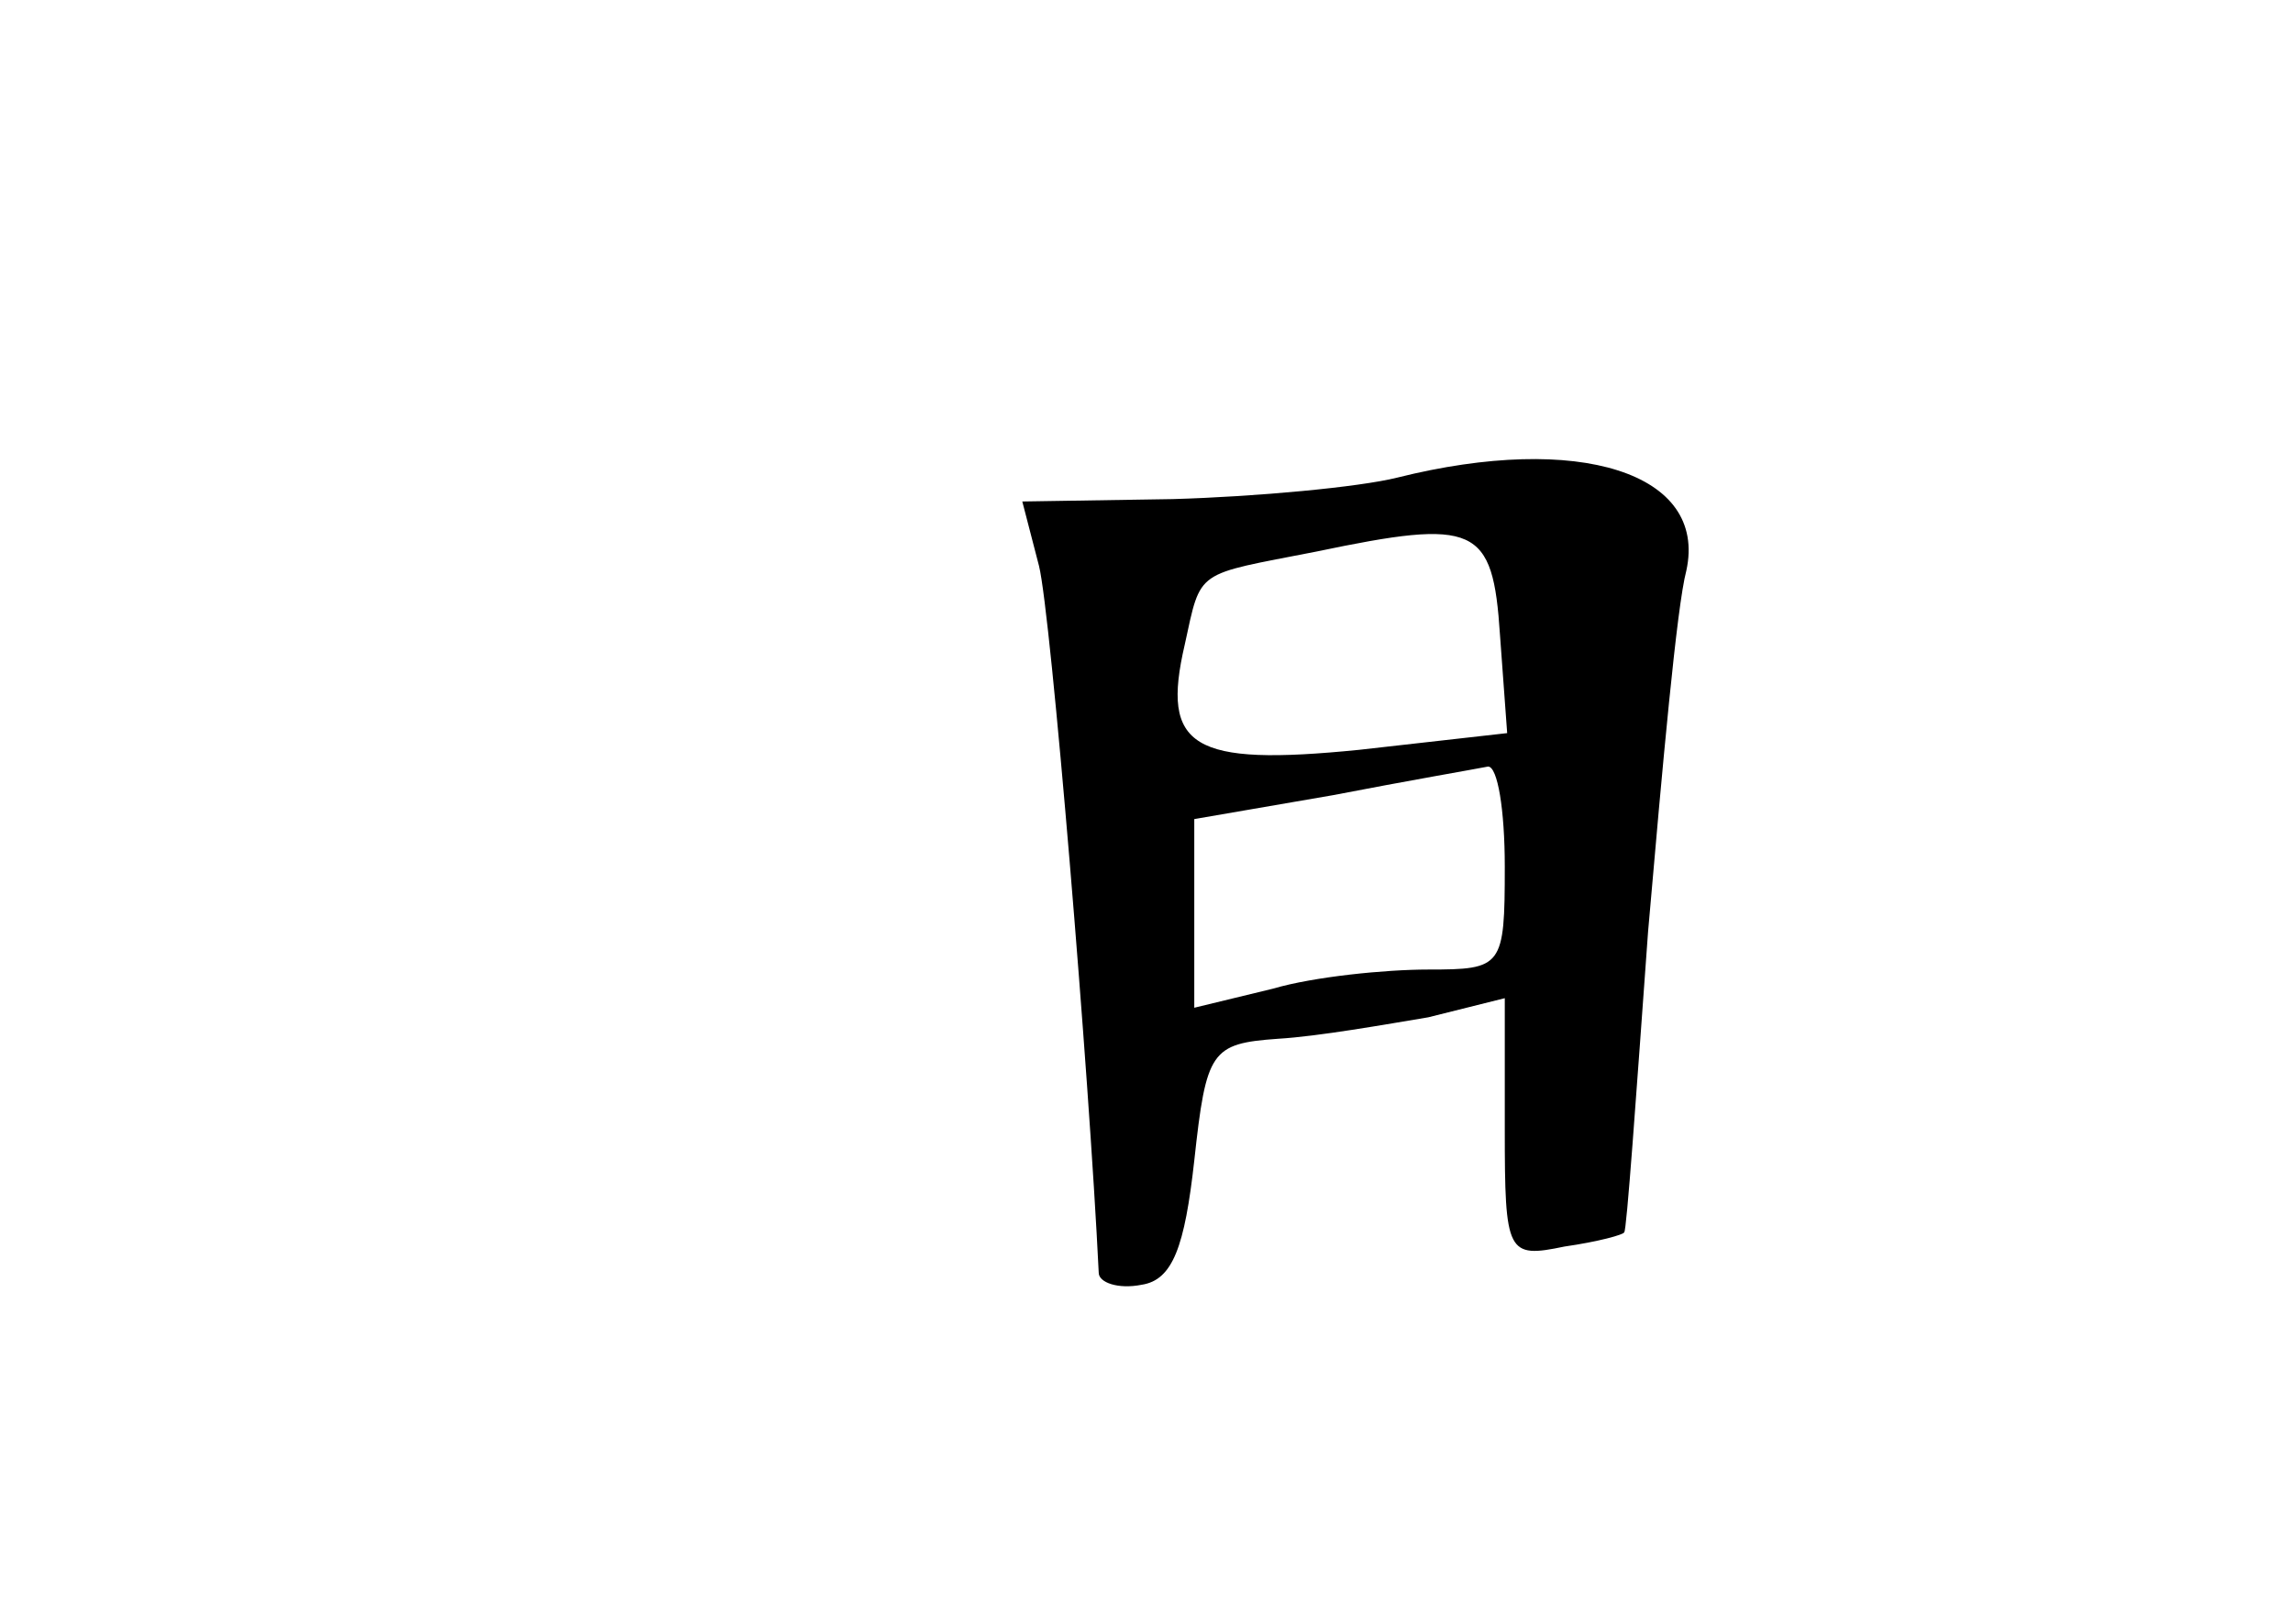 <?xml version="1.0" standalone="no"?>
<!DOCTYPE svg PUBLIC "-//W3C//DTD SVG 20010904//EN"
 "http://www.w3.org/TR/2001/REC-SVG-20010904/DTD/svg10.dtd">
<svg version="1.0" xmlns="http://www.w3.org/2000/svg"
 width="96pt" height="68pt" viewBox="0 0 96 68"
 preserveAspectRatio="xMidYMid meet">
<g transform="translate(0,68) scale(0.1,-0.1)"
fill="#000000" stroke="none">
<path d="M585 480 c-16 -4 -59 -8 -94 -9 l-63 -1 7 -27 c5 -20 21 -213 25
-296 0 -4 8 -7 18 -5 13 2 18 16 22 52 5 46 7 49 35 51 17 1 45 6 63 9 l32 8
0 -55 c0 -52 1 -54 25 -49 14 2 25 5 25 6 1 0 5 57 10 126 6 69 12 136 16 151
9 41 -45 58 -121 39z m43 -66 l3 -41 -62 -7 c-70 -7 -83 1 -73 44 7 32 4 29
55 39 67 14 74 11 77 -35z m2 -97 c0 -42 -1 -43 -32 -43 -18 0 -48 -3 -65 -8
l-33 -8 0 40 0 39 58 10 c31 6 60 11 65 12 4 0 7 -18 7 -42z"/>
</g>
</svg>
